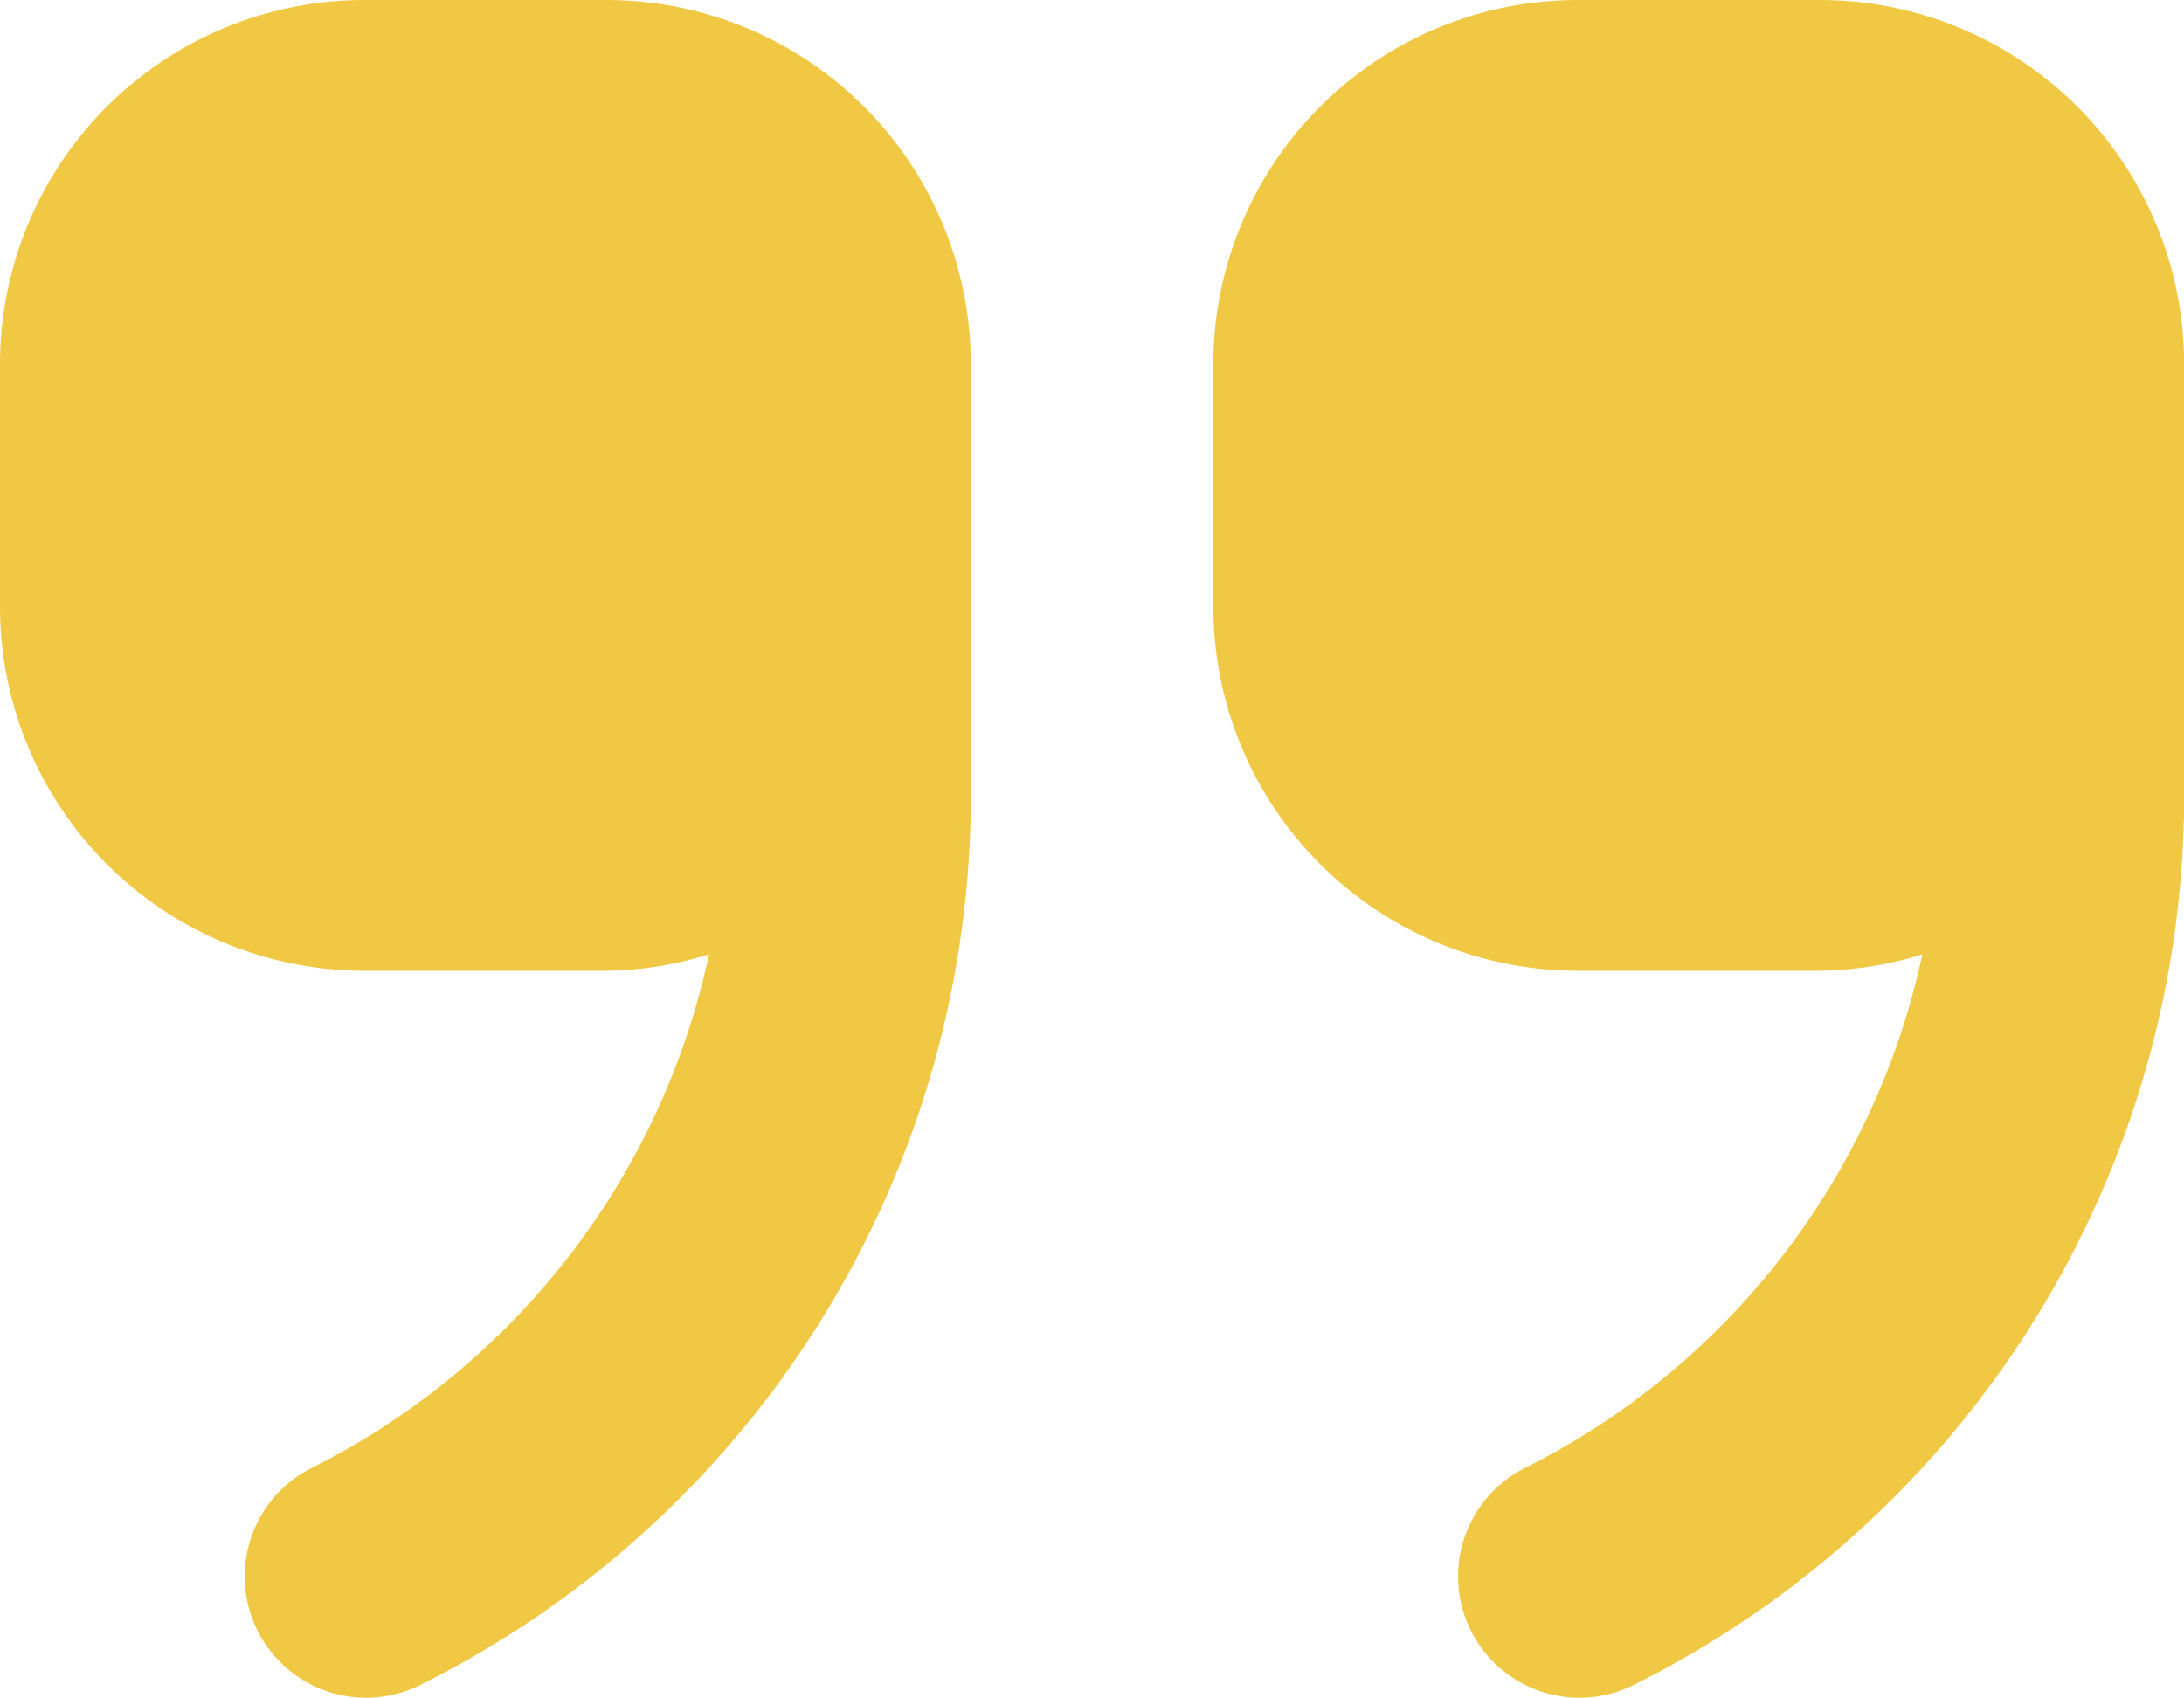 <svg xmlns="http://www.w3.org/2000/svg" width="89.977" height="69.982" viewBox="0 0 89.977 69.982">
  <g id="Group_266" data-name="Group 266" transform="translate(-696.012 -212.009)">
    <path id="Path_122" data-name="Path 122" d="M295.993,105.994H286a15.013,15.013,0,0,0-15,15v10a15.013,15.013,0,0,0,15,15h10a14.774,14.774,0,0,0,4.21-.676,30.91,30.91,0,0,1-16.443,21.2,5,5,0,0,0,4.471,8.943,40.941,40.941,0,0,0,22.758-36.821V120.99A15.012,15.012,0,0,0,295.993,105.994Z" transform="translate(474.999 106.015)" fill="#f0c844"/>
    <path id="Path_123" data-name="Path 123" d="M145.993,105.994H136a15.013,15.013,0,0,0-15,15v10a15.013,15.013,0,0,0,15,15h10a14.774,14.774,0,0,0,4.21-.676,30.91,30.91,0,0,1-16.443,21.2,5,5,0,0,0,4.471,8.943,40.941,40.941,0,0,0,22.758-36.821V120.99A15.012,15.012,0,0,0,145.993,105.994Z" transform="translate(575.012 106.015)" fill="#f0c844"/>
  </g>
</svg>
